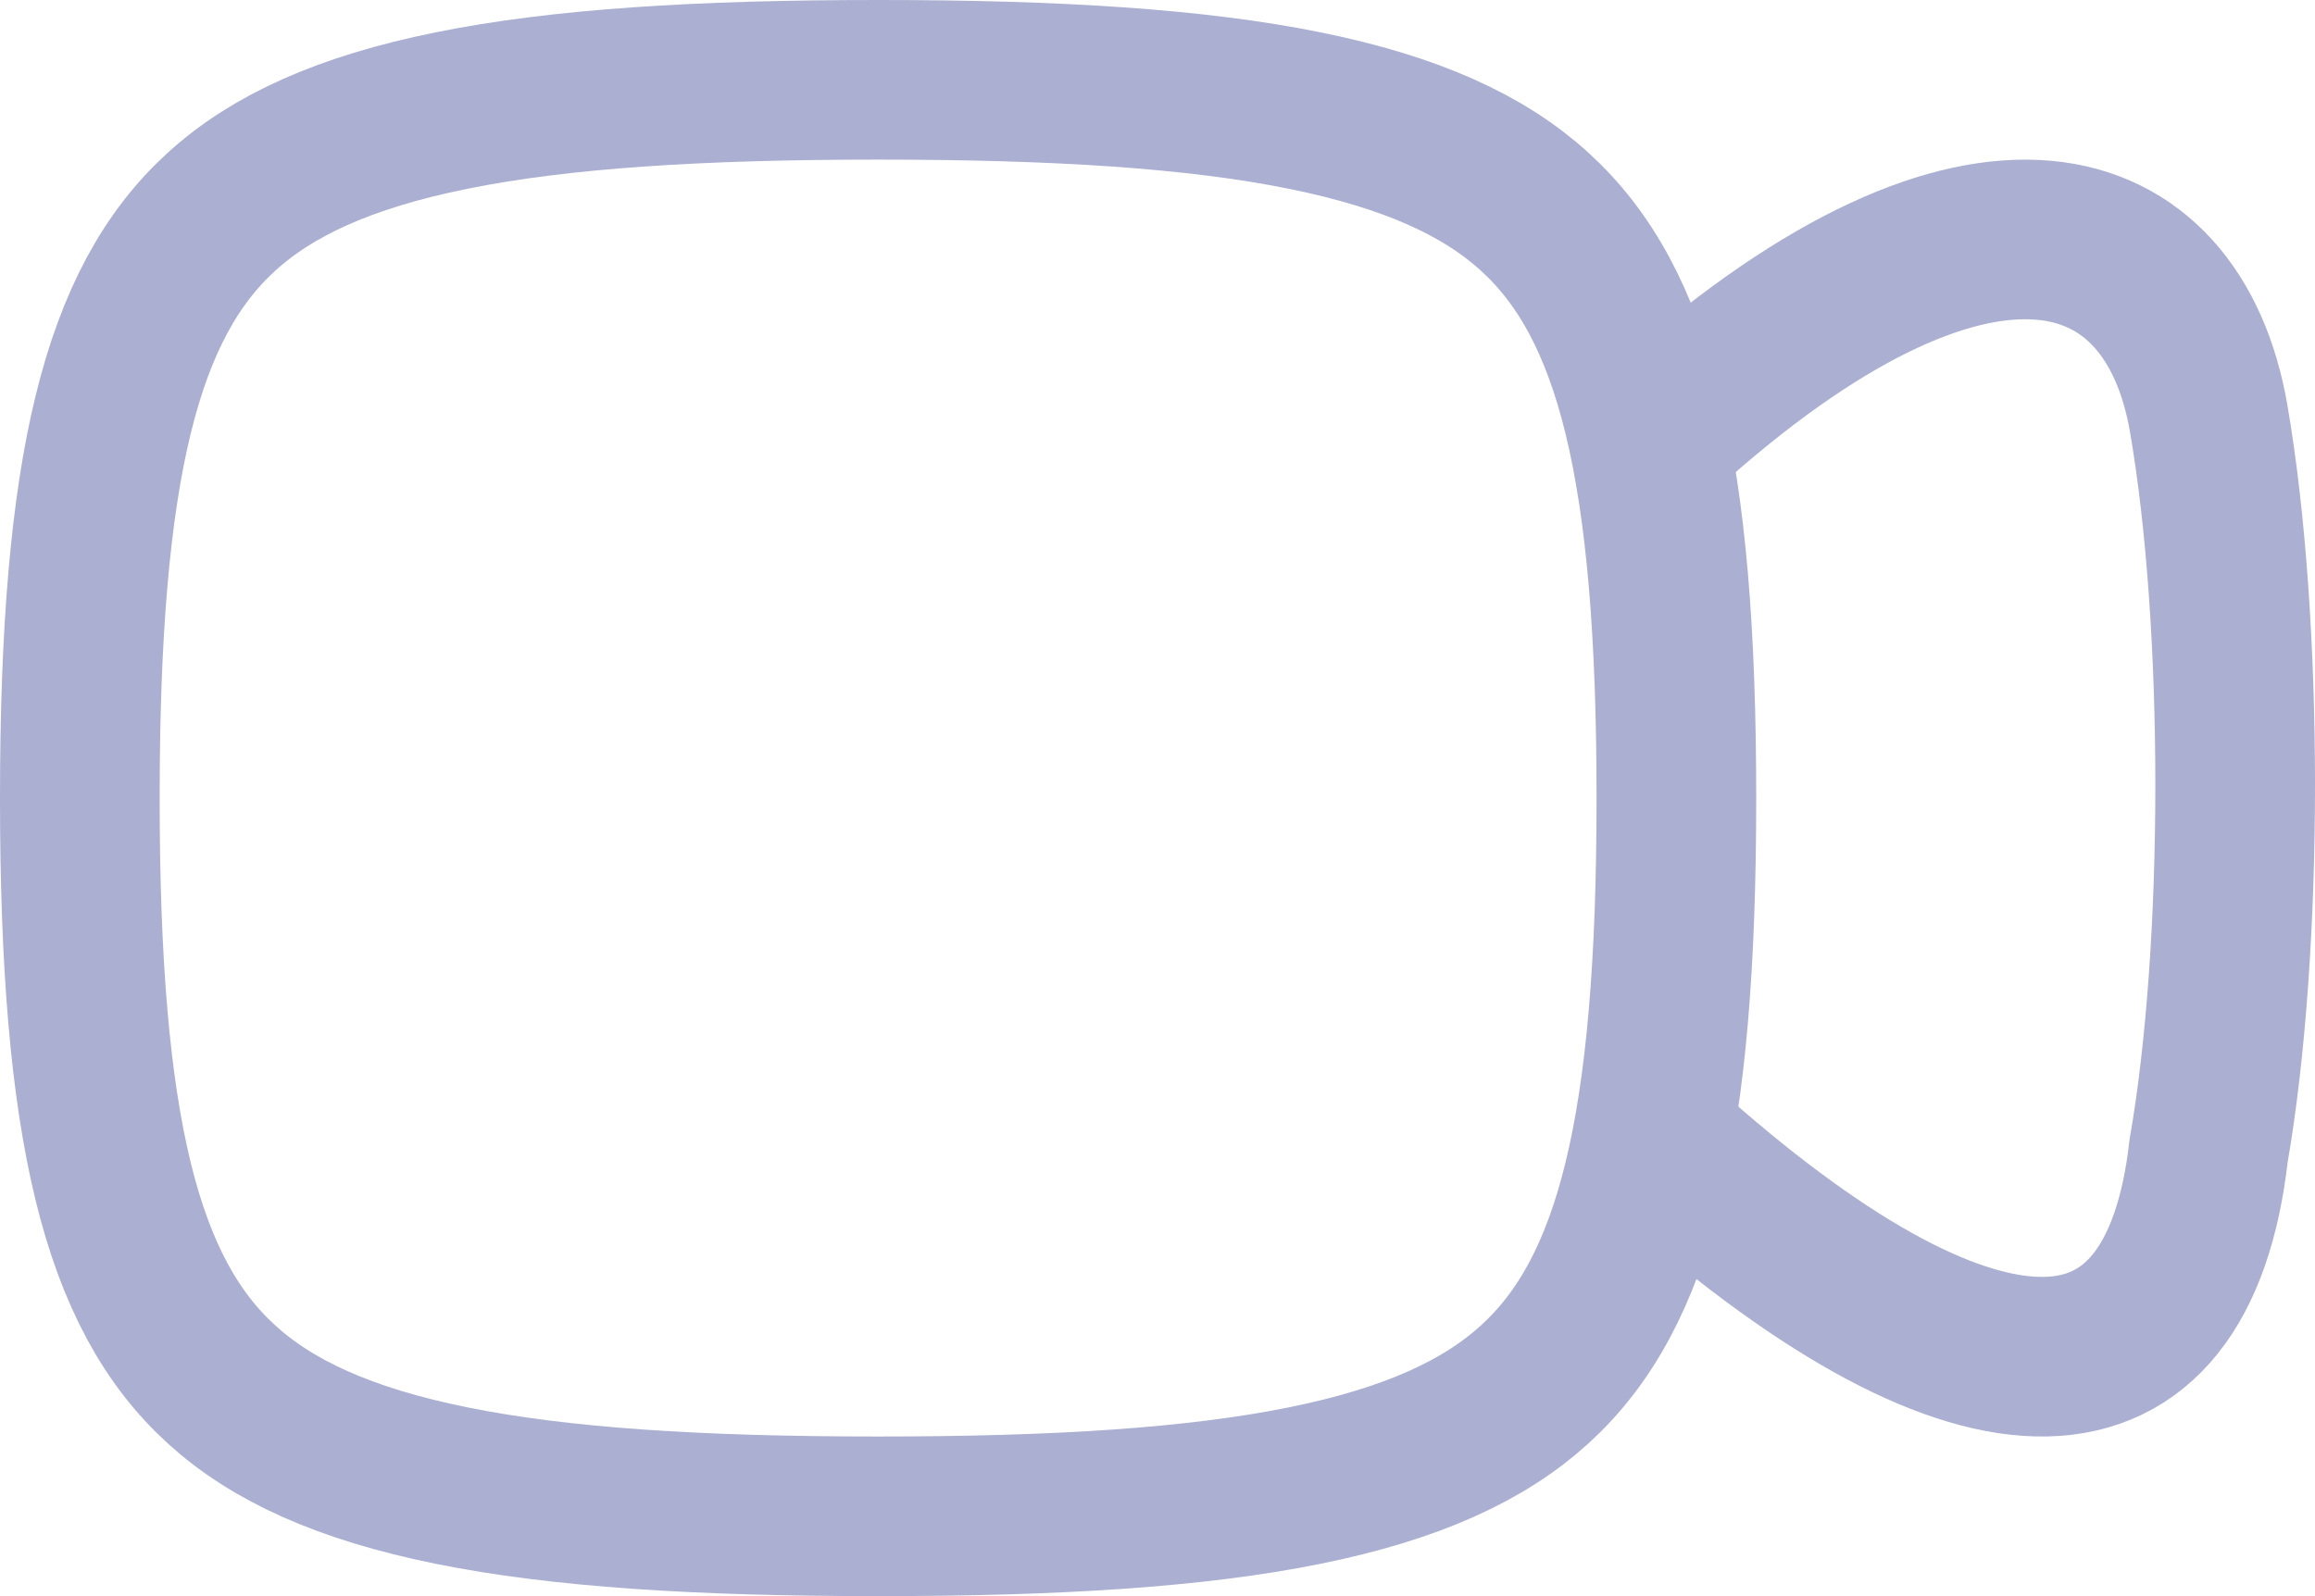<svg width="29" height="20" viewBox="0 0 29 20" fill="none" xmlns="http://www.w3.org/2000/svg">
<path d="M1 10C1 14.143 1.518 16.205 2.776 17.348C3.405 17.921 4.307 18.342 5.658 18.615C7.015 18.89 8.756 19 11 19C13.244 19 14.985 18.89 16.342 18.615C17.693 18.342 18.595 17.921 19.224 17.348C20.482 16.205 21 14.143 21 10C21 5.857 20.482 3.795 19.224 2.652C18.595 2.079 17.693 1.658 16.342 1.385C14.985 1.11 13.244 1 11 1C8.756 1 7.015 1.11 5.658 1.385C4.307 1.658 3.405 2.079 2.776 2.652C1.518 3.795 1 5.857 1 10Z" stroke="#ABAFD1" stroke-width="2" stroke-linecap="round" stroke-linejoin="round"/>
<path d="M21 5.237C24.831 1.863 27.222 2.674 27.667 5.237C28.111 7.8 28.111 11.875 27.667 14.422C27.284 17.796 24.831 17.89 21 14.516" stroke="#ABAFD1" stroke-width="2"/>
</svg>

